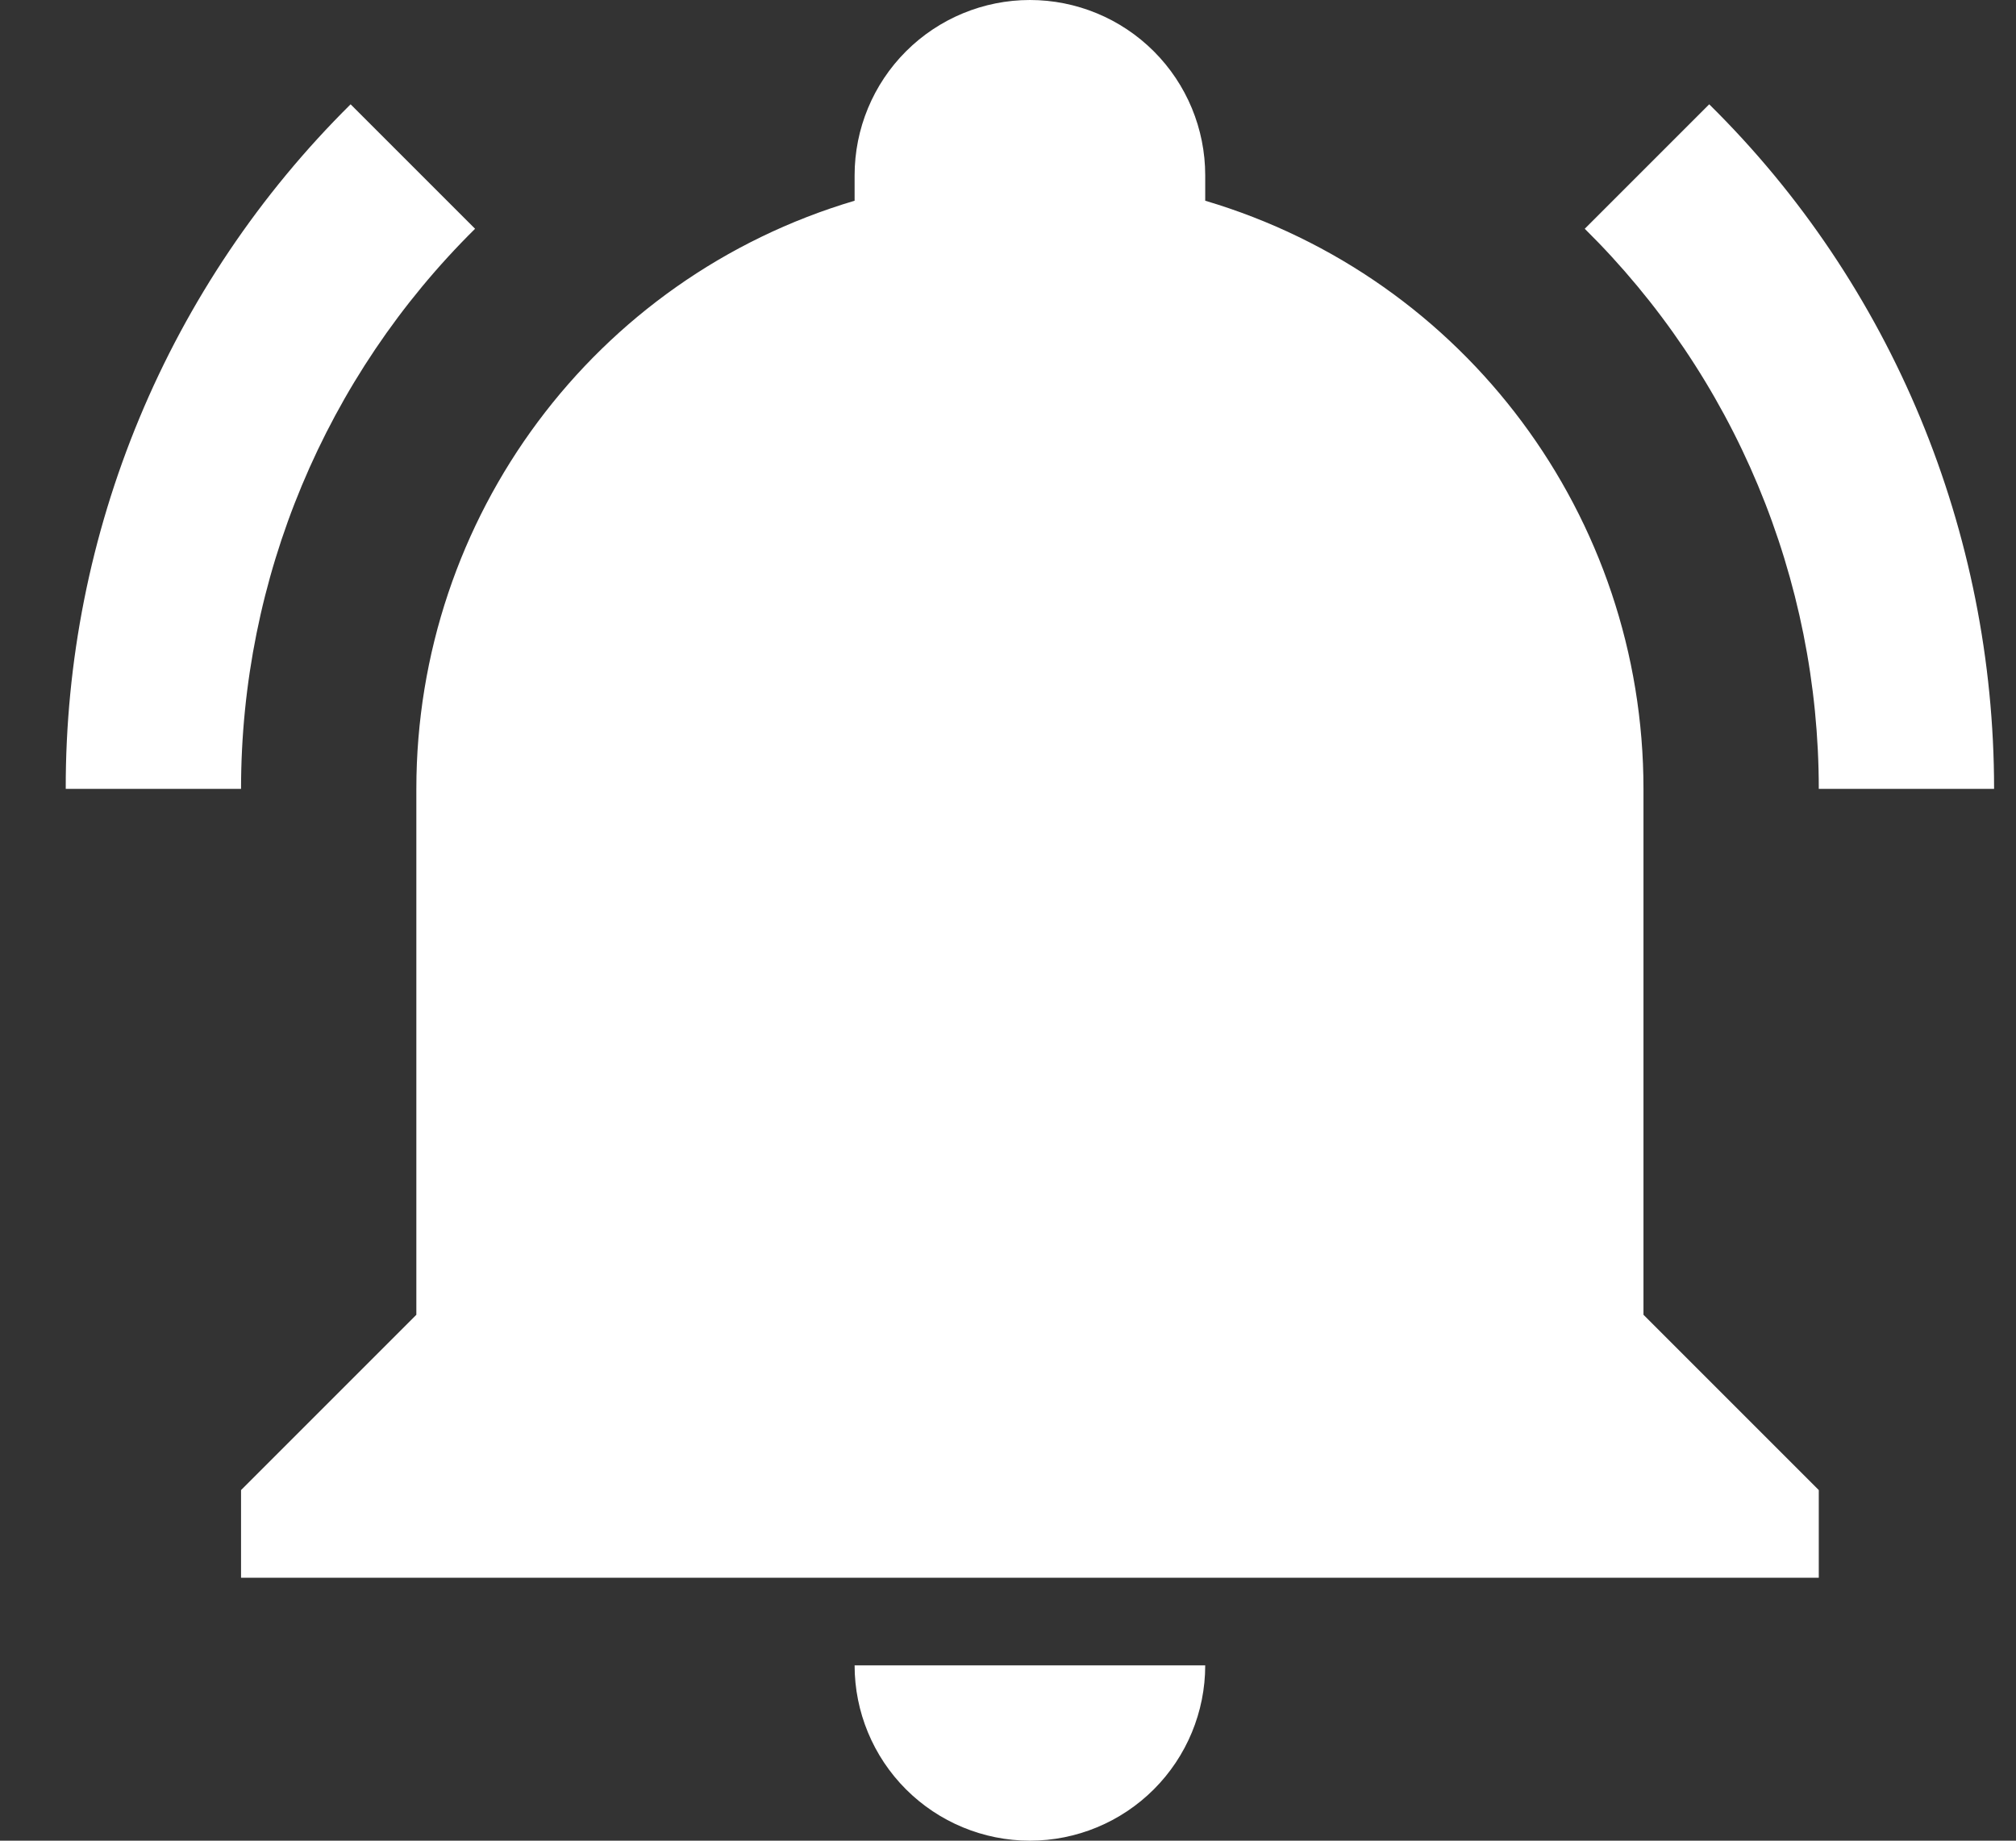 <svg width="23" height="21" viewBox="0 0 23 21" fill="none" xmlns="http://www.w3.org/2000/svg">
<rect x="0" y="0" width="23" height="21" fill="#333333" stroke="none"/>
<path d="M20.75 17V18H2.75V17L4.75 15V9C4.75 5.9 6.78 3.17 9.75 2.29V2C9.75 1.47 9.961 0.961 10.336 0.586C10.711 0.211 11.22 0 11.75 0C12.28 0 12.789 0.211 13.164 0.586C13.539 0.961 13.75 1.47 13.75 2V2.29C16.72 3.17 18.75 5.9 18.75 9V15L20.75 17ZM13.75 19C13.75 19.53 13.539 20.039 13.164 20.414C12.789 20.789 12.28 21 11.75 21C11.22 21 10.711 20.789 10.336 20.414C9.961 20.039 9.75 19.53 9.75 19M19.5 1.19L18.08 2.61C18.926 3.445 19.598 4.44 20.056 5.537C20.514 6.634 20.75 7.811 20.75 9H22.75C22.75 6.07 21.59 3.25 19.5 1.19ZM0.75 9H2.75C2.75 6.6 3.71 4.3 5.42 2.61L4 1.19C2.968 2.212 2.149 3.428 1.591 4.769C1.033 6.11 0.747 7.548 0.75 9Z" fill="white"/>
</svg>
